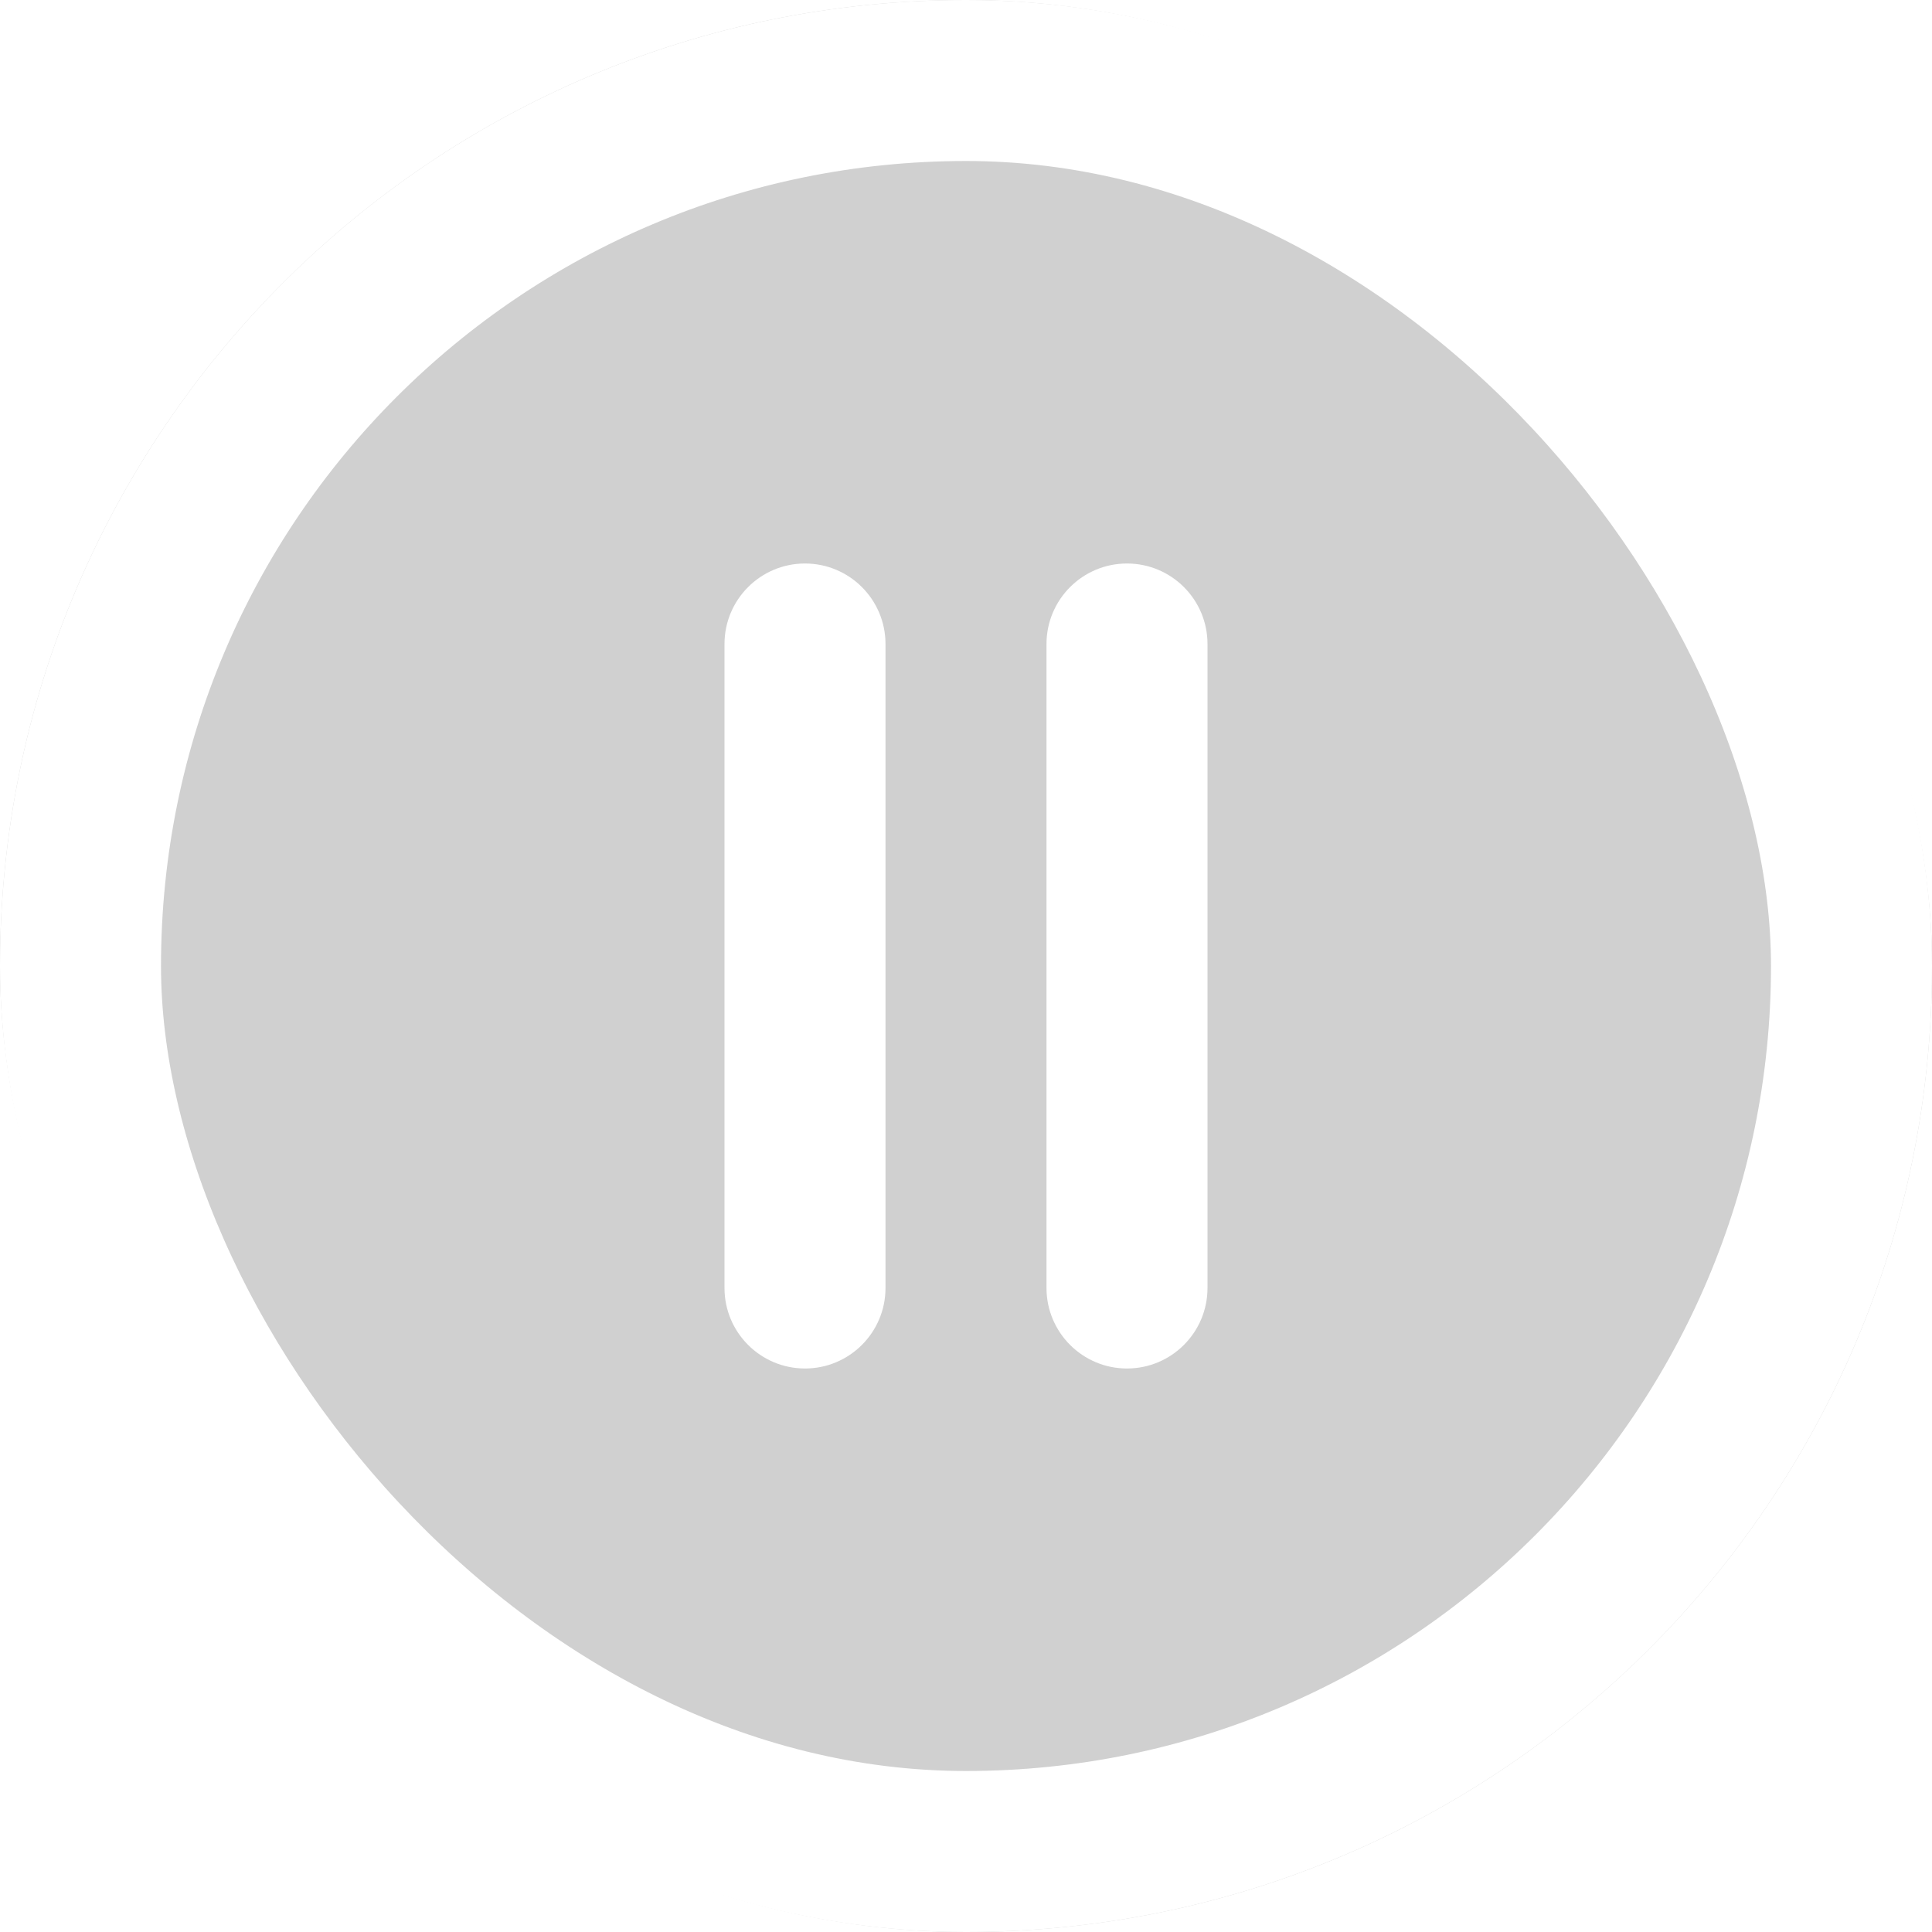 <svg width="24" height="24" viewBox="0 0 24 24" fill="none" xmlns="http://www.w3.org/2000/svg">
<g filter="url(#filter0_b_1920_10780)">
<rect width="24" height="24" rx="12" fill="#141414" fill-opacity="0.2"/>
<path fill-rule="evenodd" clip-rule="evenodd" d="M10 7C9.448 7 9 7.448 9 8V16C9 16.552 9.448 17 10 17C10.552 17 11 16.552 11 16V8C11 7.448 10.552 7 10 7ZM14 7C13.448 7 13 7.448 13 8V16C13 16.552 13.448 17 14 17C14.552 17 15 16.552 15 16V8C15 7.448 14.552 7 14 7Z" fill="white"/>
<rect x="1" y="1" width="22" height="22" rx="11" stroke="white" stroke-width="2"/>
</g>
<defs>
<filter id="filter0_b_1920_10780" x="-20" y="-20" width="64" height="64" filterUnits="userSpaceOnUse" color-interpolation-filters="sRGB">
<feFlood flood-opacity="0" result="BackgroundImageFix"/>
<feGaussianBlur in="BackgroundImageFix" stdDeviation="10"/>
<feComposite in2="SourceAlpha" operator="in" result="effect1_backgroundBlur_1920_10780"/>
<feBlend mode="normal" in="SourceGraphic" in2="effect1_backgroundBlur_1920_10780" result="shape"/>
</filter>
</defs>
</svg>

